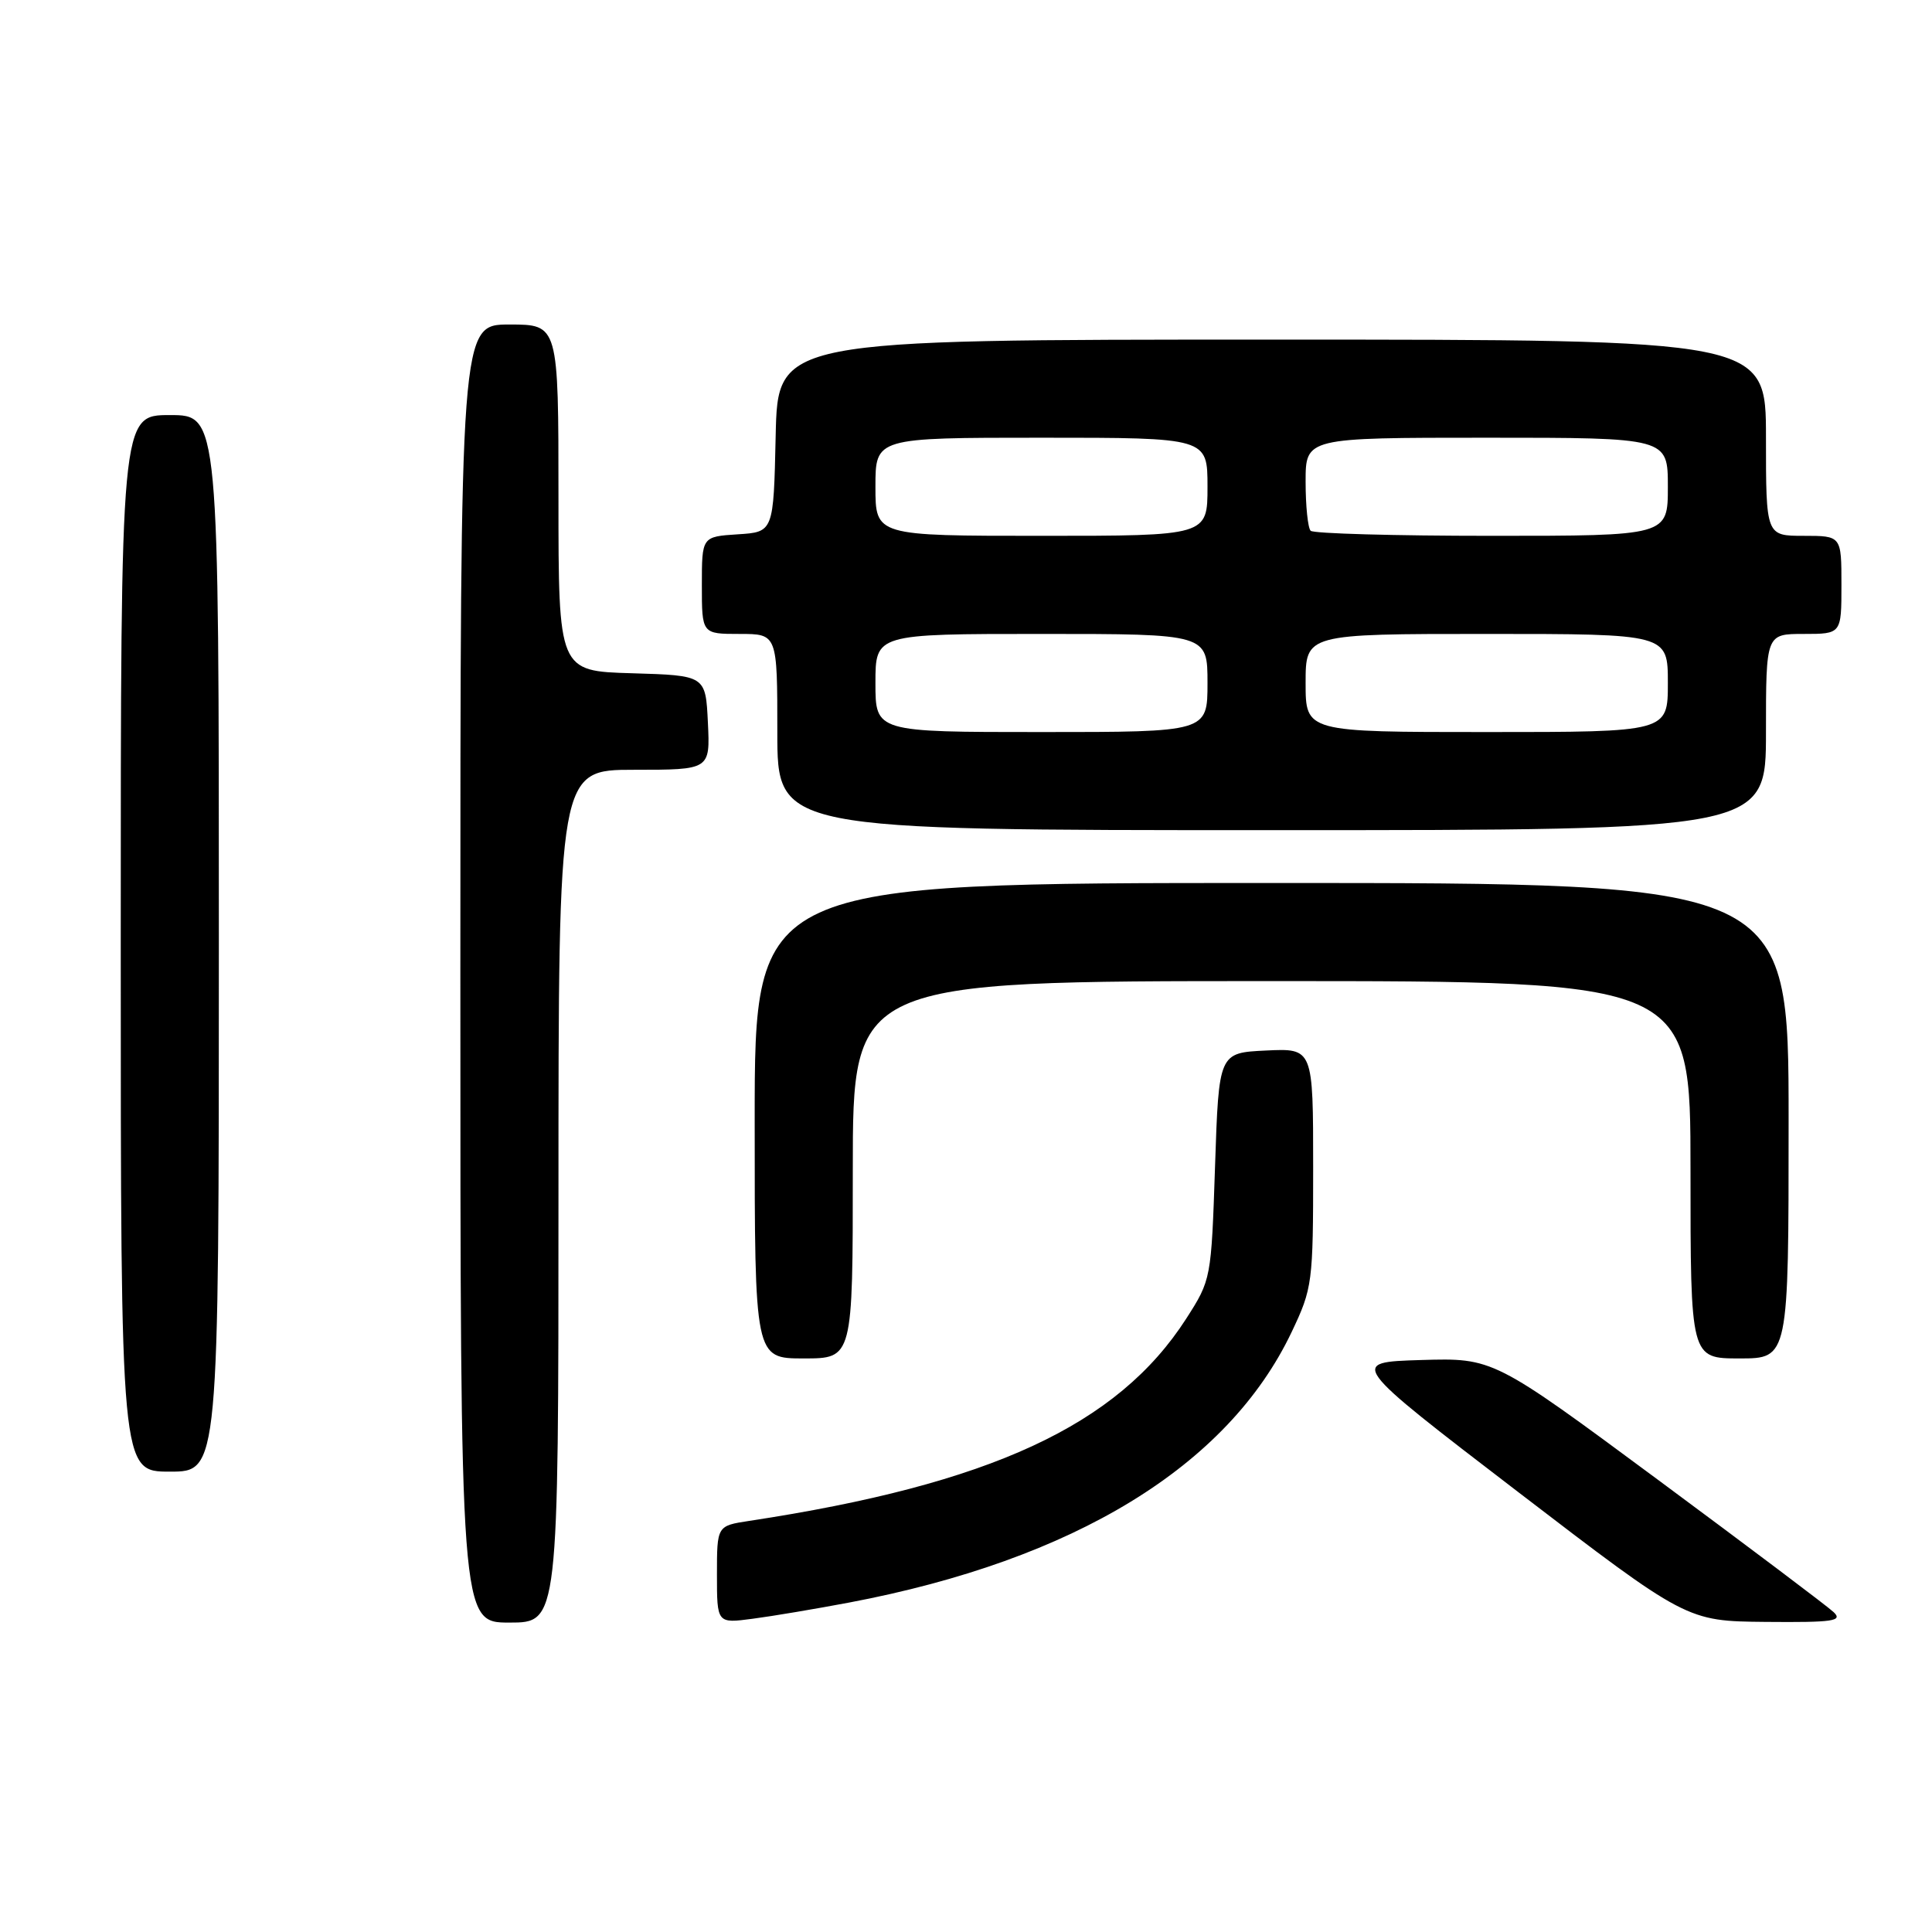 <?xml version="1.0" encoding="UTF-8" standalone="no"?>
<!DOCTYPE svg PUBLIC "-//W3C//DTD SVG 1.1//EN" "http://www.w3.org/Graphics/SVG/1.1/DTD/svg11.dtd" >
<svg xmlns="http://www.w3.org/2000/svg" xmlns:xlink="http://www.w3.org/1999/xlink" version="1.1" viewBox="0 0 256 256">
 <g >
 <path fill="currentColor"
d=" M 74.00 158.50 C 74.00 102.00 74.00 102.00 84.05 102.00 C 94.10 102.00 94.10 102.00 93.80 95.75 C 93.50 89.50 93.50 89.50 83.75 89.21 C 74.00 88.93 74.00 88.93 74.00 65.96 C 74.00 43.00 74.00 43.00 67.50 43.00 C 61.00 43.00 61.00 43.00 61.00 129.00 C 61.00 215.00 61.00 215.00 67.50 215.00 C 74.00 215.00 74.00 215.00 74.00 158.50 Z  M 112.50 212.35 C 142.36 206.70 162.70 194.27 171.15 176.50 C 173.91 170.69 174.00 170.00 174.00 154.70 C 174.00 138.90 174.00 138.90 167.75 139.20 C 161.50 139.50 161.50 139.50 161.00 154.53 C 160.50 169.48 160.48 169.58 157.18 174.73 C 148.09 188.87 131.23 196.67 99.25 201.53 C 95.00 202.18 95.00 202.18 95.00 208.65 C 95.00 215.12 95.00 215.12 99.75 214.49 C 102.36 214.15 108.10 213.18 112.50 212.35 Z  M 242.96 213.61 C 242.16 212.85 231.68 204.96 219.69 196.08 C 197.87 179.93 197.87 179.93 188.30 180.21 C 178.72 180.50 178.72 180.50 201.11 197.66 C 223.50 214.81 223.50 214.81 233.96 214.91 C 242.92 214.99 244.22 214.80 242.96 213.61 Z  M 29.00 125.00 C 29.00 55.00 29.00 55.00 22.50 55.00 C 16.00 55.00 16.00 55.00 16.00 125.00 C 16.00 195.00 16.00 195.00 22.50 195.00 C 29.00 195.00 29.00 195.00 29.00 125.00 Z  M 113.00 155.00 C 113.00 130.00 113.00 130.00 168.50 130.00 C 224.00 130.00 224.00 130.00 224.00 155.00 C 224.00 180.00 224.00 180.00 230.50 180.00 C 237.00 180.00 237.00 180.00 237.00 148.50 C 237.00 117.00 237.00 117.00 168.50 117.00 C 100.00 117.00 100.00 117.00 100.00 148.50 C 100.00 180.00 100.00 180.00 106.50 180.00 C 113.00 180.00 113.00 180.00 113.00 155.00 Z  M 234.00 97.00 C 234.00 84.00 234.00 84.00 239.00 84.00 C 244.00 84.00 244.00 84.00 244.00 77.50 C 244.00 71.00 244.00 71.00 239.00 71.00 C 234.00 71.00 234.00 71.00 234.00 58.00 C 234.00 45.00 234.00 45.00 168.53 45.00 C 103.06 45.00 103.06 45.00 102.78 57.75 C 102.50 70.50 102.50 70.50 97.75 70.80 C 93.00 71.11 93.00 71.11 93.00 77.55 C 93.00 84.00 93.00 84.00 98.00 84.00 C 103.00 84.00 103.00 84.00 103.00 97.00 C 103.00 110.00 103.00 110.00 168.50 110.00 C 234.00 110.00 234.00 110.00 234.00 97.00 Z  M 116.00 90.50 C 116.00 84.00 116.00 84.00 138.00 84.00 C 160.00 84.00 160.00 84.00 160.00 90.50 C 160.00 97.00 160.00 97.00 138.00 97.00 C 116.00 97.00 116.00 97.00 116.00 90.50 Z  M 173.00 90.50 C 173.00 84.00 173.00 84.00 197.00 84.00 C 221.00 84.00 221.00 84.00 221.00 90.50 C 221.00 97.00 221.00 97.00 197.00 97.00 C 173.00 97.00 173.00 97.00 173.00 90.50 Z  M 116.00 64.50 C 116.00 58.00 116.00 58.00 138.00 58.00 C 160.00 58.00 160.00 58.00 160.00 64.50 C 160.00 71.00 160.00 71.00 138.00 71.00 C 116.00 71.00 116.00 71.00 116.00 64.50 Z  M 173.67 70.33 C 173.30 69.97 173.00 67.04 173.00 63.83 C 173.00 58.00 173.00 58.00 197.00 58.00 C 221.00 58.00 221.00 58.00 221.00 64.50 C 221.00 71.00 221.00 71.00 197.67 71.00 C 184.83 71.00 174.03 70.70 173.67 70.33 Z "/>
</g>
</svg>